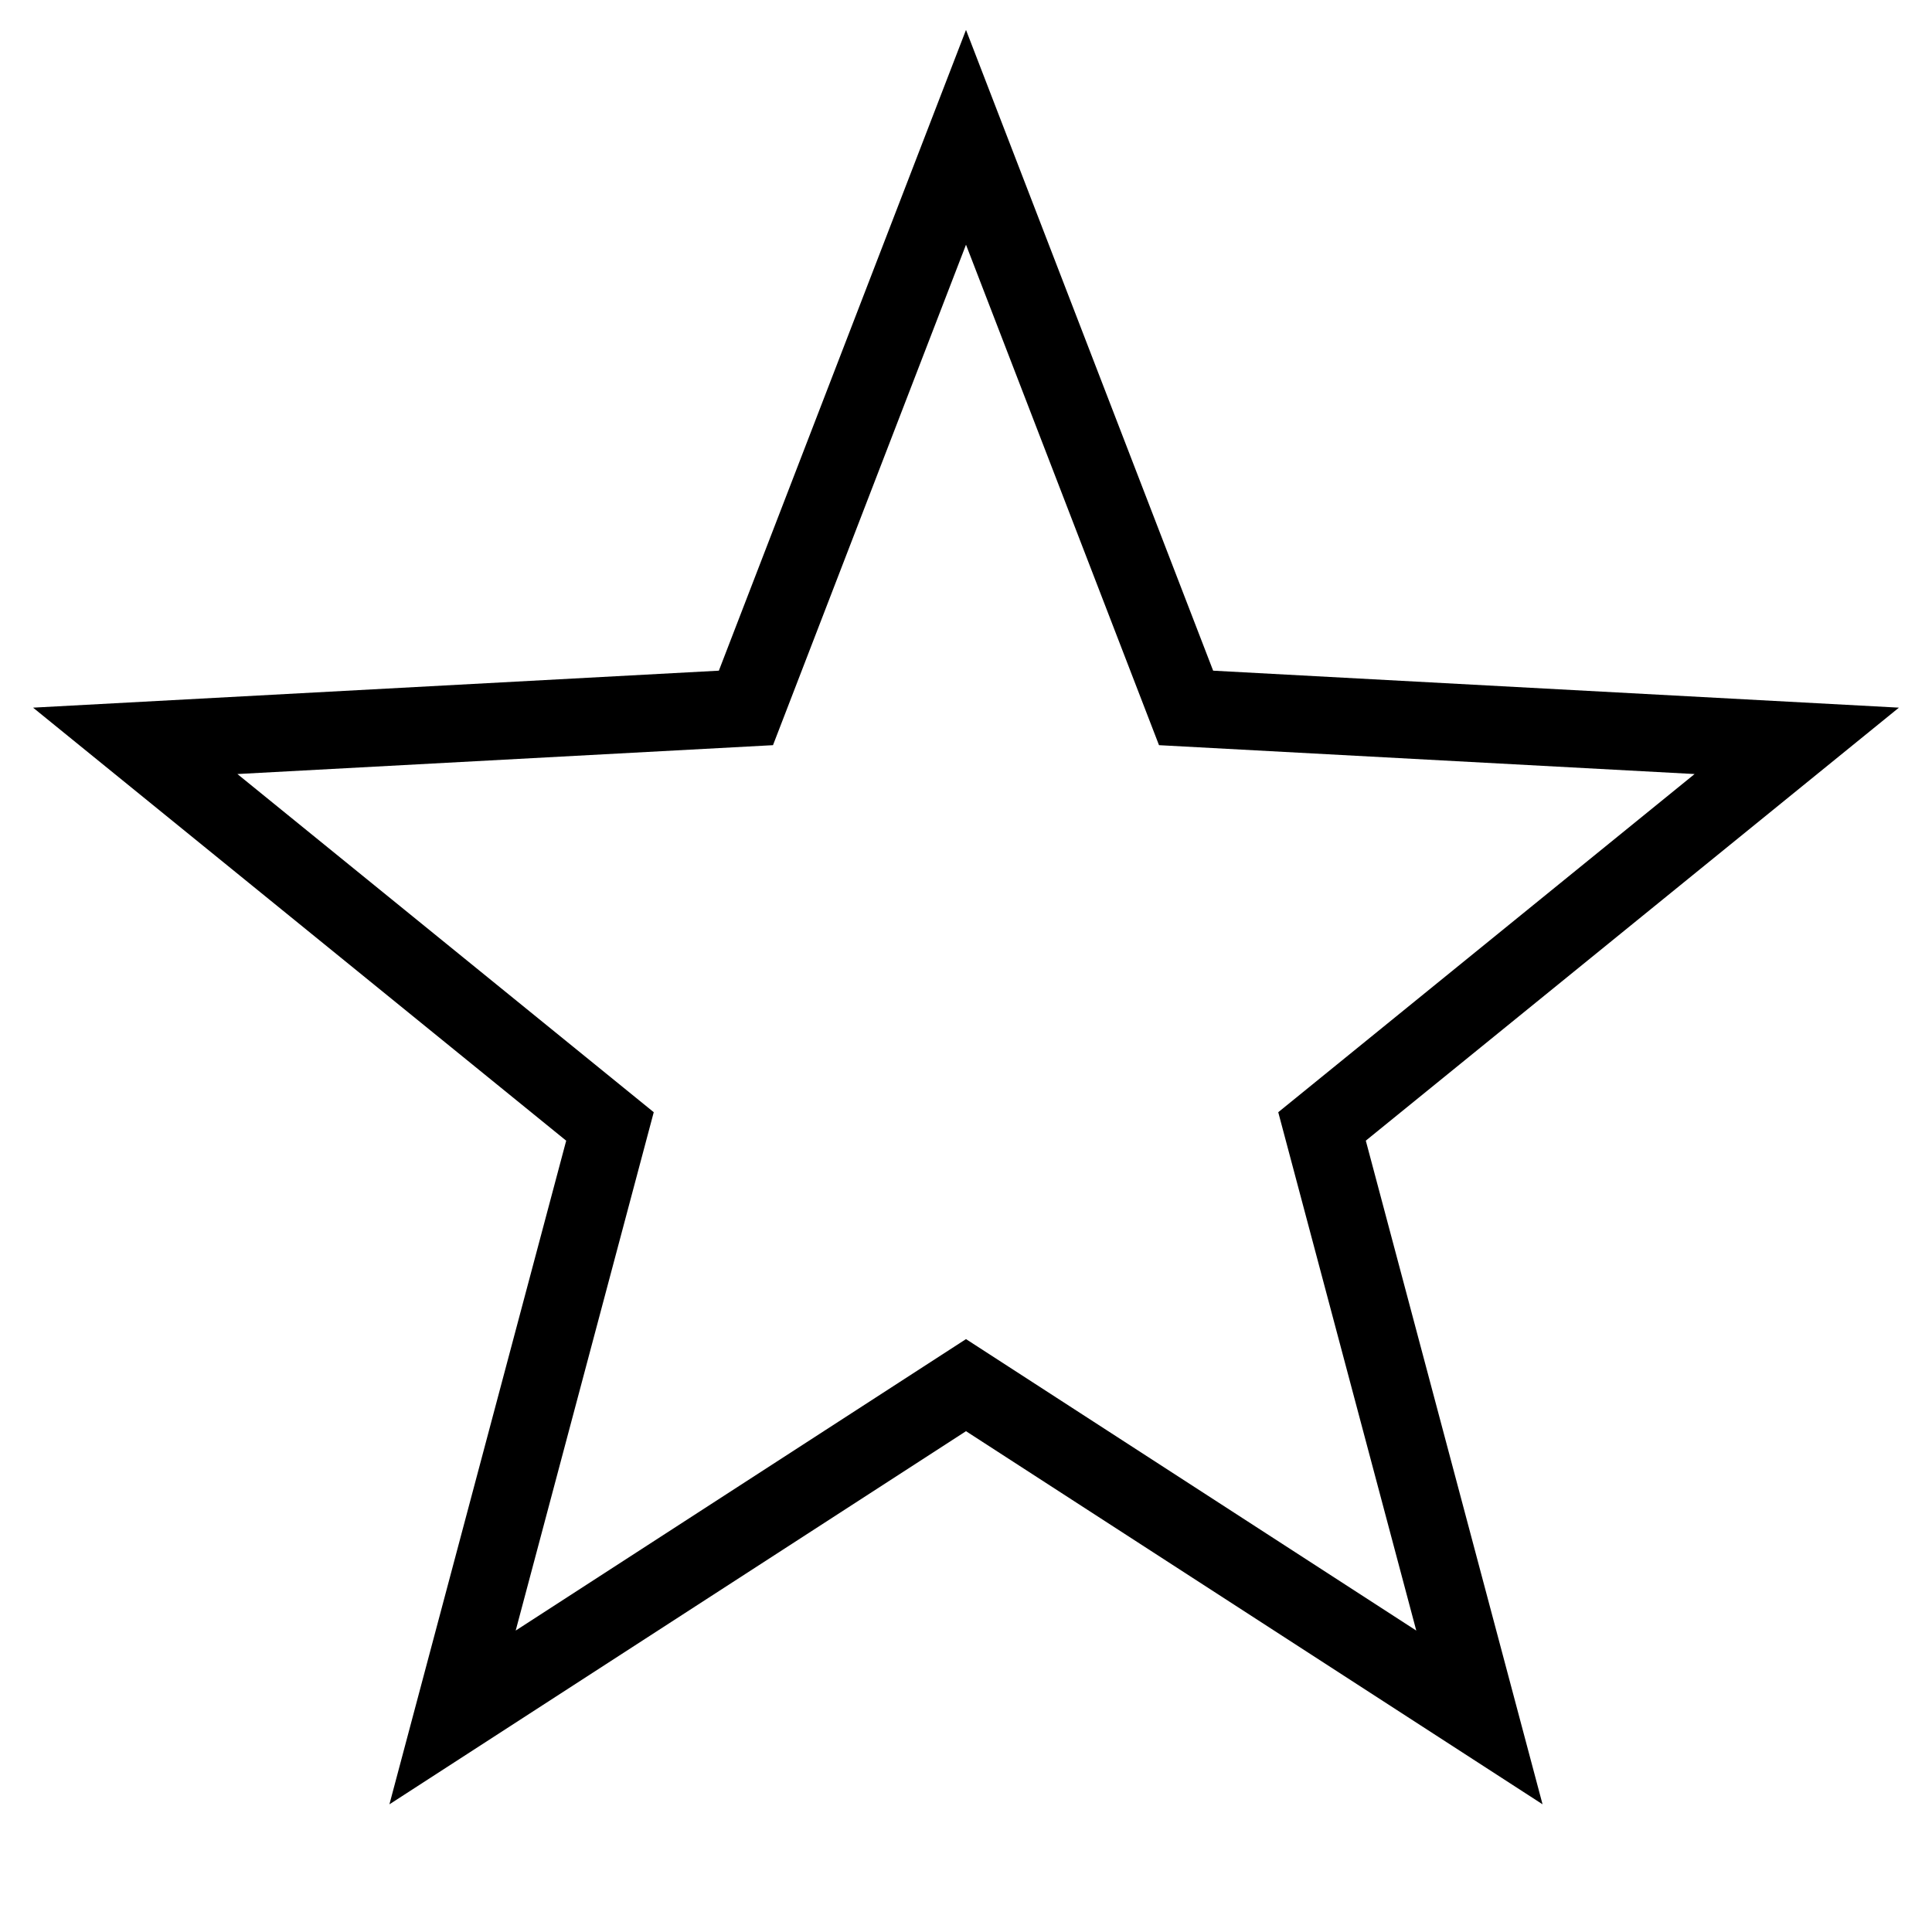 <?xml version="1.0" encoding="utf-8"?>
<!-- Generator: Adobe Illustrator 17.0.2, SVG Export Plug-In . SVG Version: 6.00 Build 0)  -->
<!DOCTYPE svg PUBLIC "-//W3C//DTD SVG 1.0//EN" "http://www.w3.org/TR/2001/REC-SVG-20010904/DTD/svg10.dtd">
<svg version="1.0" id="Layer_1" xmlns="http://www.w3.org/2000/svg" xmlns:xlink="http://www.w3.org/1999/xlink" x="0px" y="0px"
	 width="50px" height="50px" viewBox="0 0 50 50" style="enable-background:new 0 0 50 50;" xml:space="preserve">
<path d="M49.144,18.314l-17.748-0.957L25,0.774l-6.396,16.583L0.856,18.314l13.797,11.207l-4.575,17.175L25,37.039l14.921,9.656
	l-4.574-17.175L49.144,18.314z M36.653,42.199L25,34.656l-11.654,7.543l3.573-13.415L6.144,20.032l13.861-0.747L25,6.333
	l4.995,12.952l13.861,0.747l-10.775,8.752L36.653,42.199z"/>
</svg>

